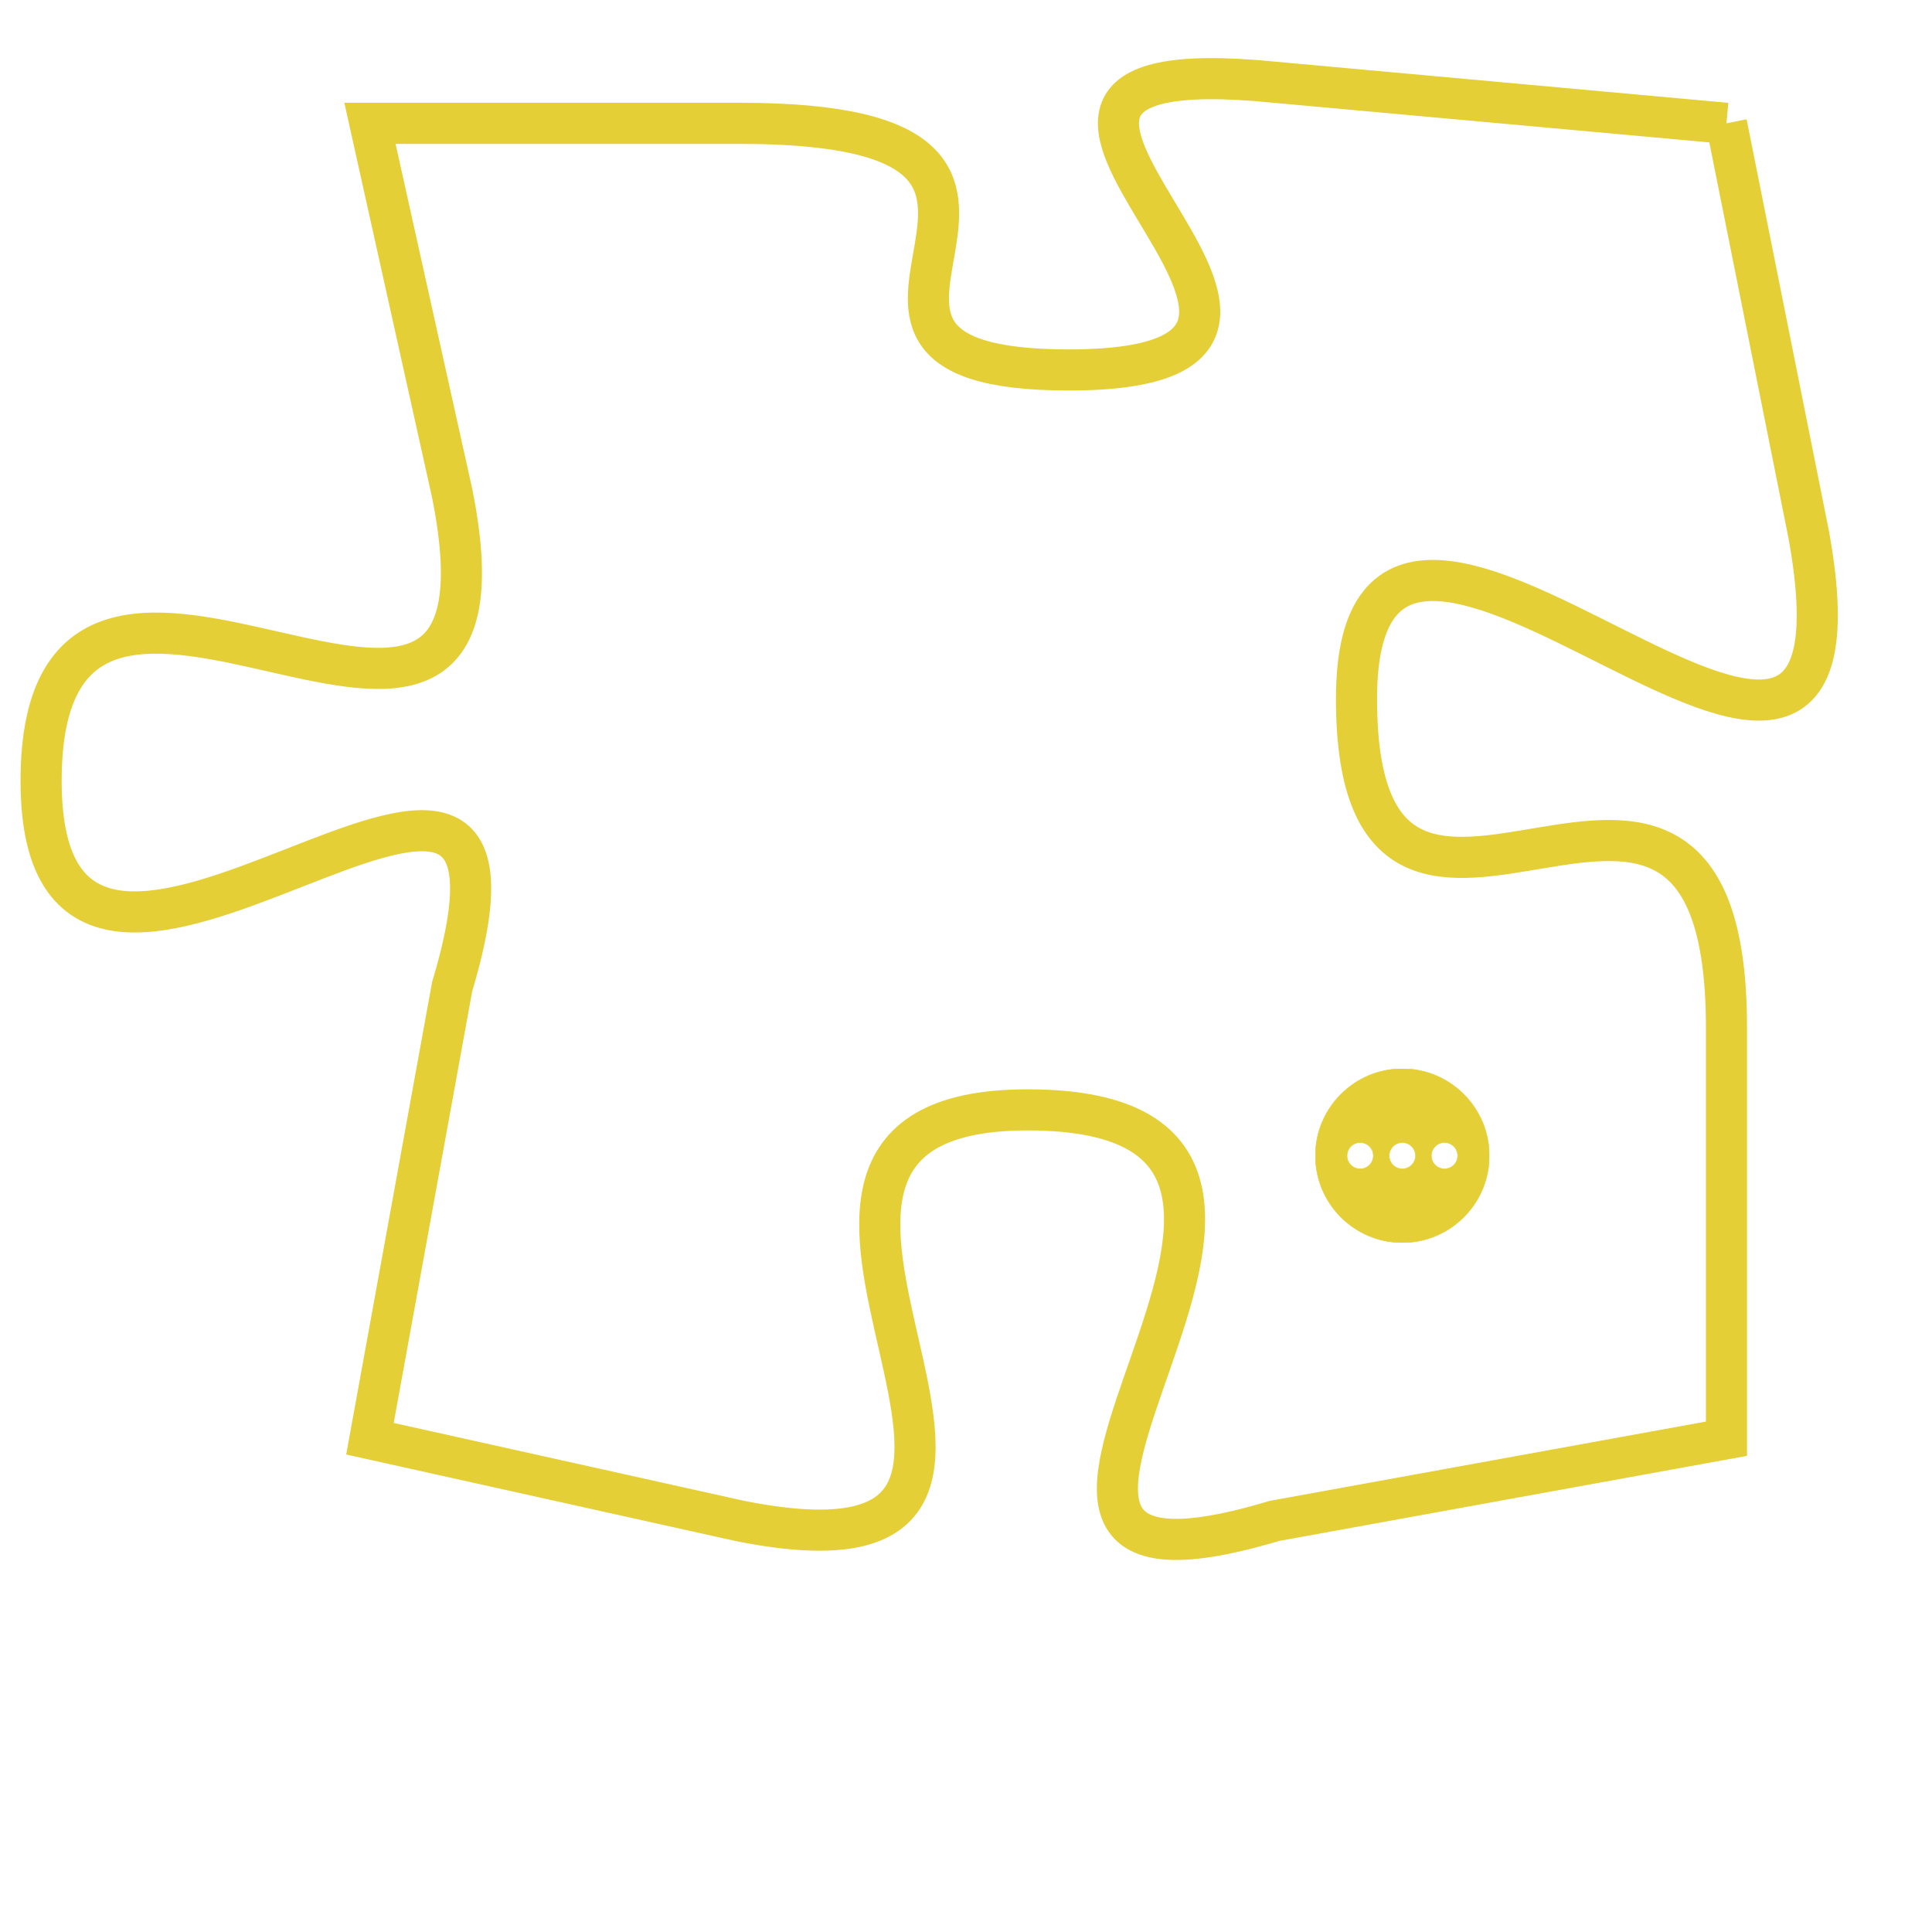 <svg version="1.1" xmlns="http://www.w3.org/2000/svg" xmlns:xlink="http://www.w3.org/1999/xlink" fill="transparent" x="0" y="0" width="350" height="350" preserveAspectRatio="xMinYMin slice"><style type="text/css">.links{fill:transparent;stroke: #E4CF37;}.links:hover{fill:#63D272; opacity:0.4;}</style><defs><g id="allt"><path id="t2388" d="M1617,576 L1606,575 C1596,574 1610,582 1601,582 C1593,582 1603,576 1593,576 L1584,576 1584,576 L1586,585 C1588,595 1576,583 1576,592 C1576,601 1589,587 1586,597 L1584,608 1584,608 L1593,610 C1603,612 1591,600 1600,600 C1610,600 1596,613 1606,610 L1617,608 1617,608 L1617,598 C1617,588 1608,599 1608,590 C1608,581 1621,597 1619,586 L1617,576"/></g><clipPath id="c" clipRule="evenodd" fill="transparent"><use href="#t2388"/></clipPath></defs><svg viewBox="1575 573 47 41" preserveAspectRatio="xMinYMin meet"><svg width="4380" height="2430"><g><image crossorigin="anonymous" x="0" y="0" href="https://nftpuzzle.license-token.com/assets/completepuzzle.svg" width="100%" height="100%" /><g class="links"><use href="#t2388"/></g></g></svg><svg x="1607" y="599" height="9%" width="9%" viewBox="0 0 330 330"><g><a xlink:href="https://nftpuzzle.license-token.com/" class="links"><title>See the most innovative NFT based token software licensing project</title><path fill="#E4CF37" id="more" d="M165,0C74.019,0,0,74.019,0,165s74.019,165,165,165s165-74.019,165-165S255.981,0,165,0z M85,190 c-13.785,0-25-11.215-25-25s11.215-25,25-25s25,11.215,25,25S98.785,190,85,190z M165,190c-13.785,0-25-11.215-25-25 s11.215-25,25-25s25,11.215,25,25S178.785,190,165,190z M245,190c-13.785,0-25-11.215-25-25s11.215-25,25-25 c13.785,0,25,11.215,25,25S258.785,190,245,190z"></path></a></g></svg></svg></svg>
